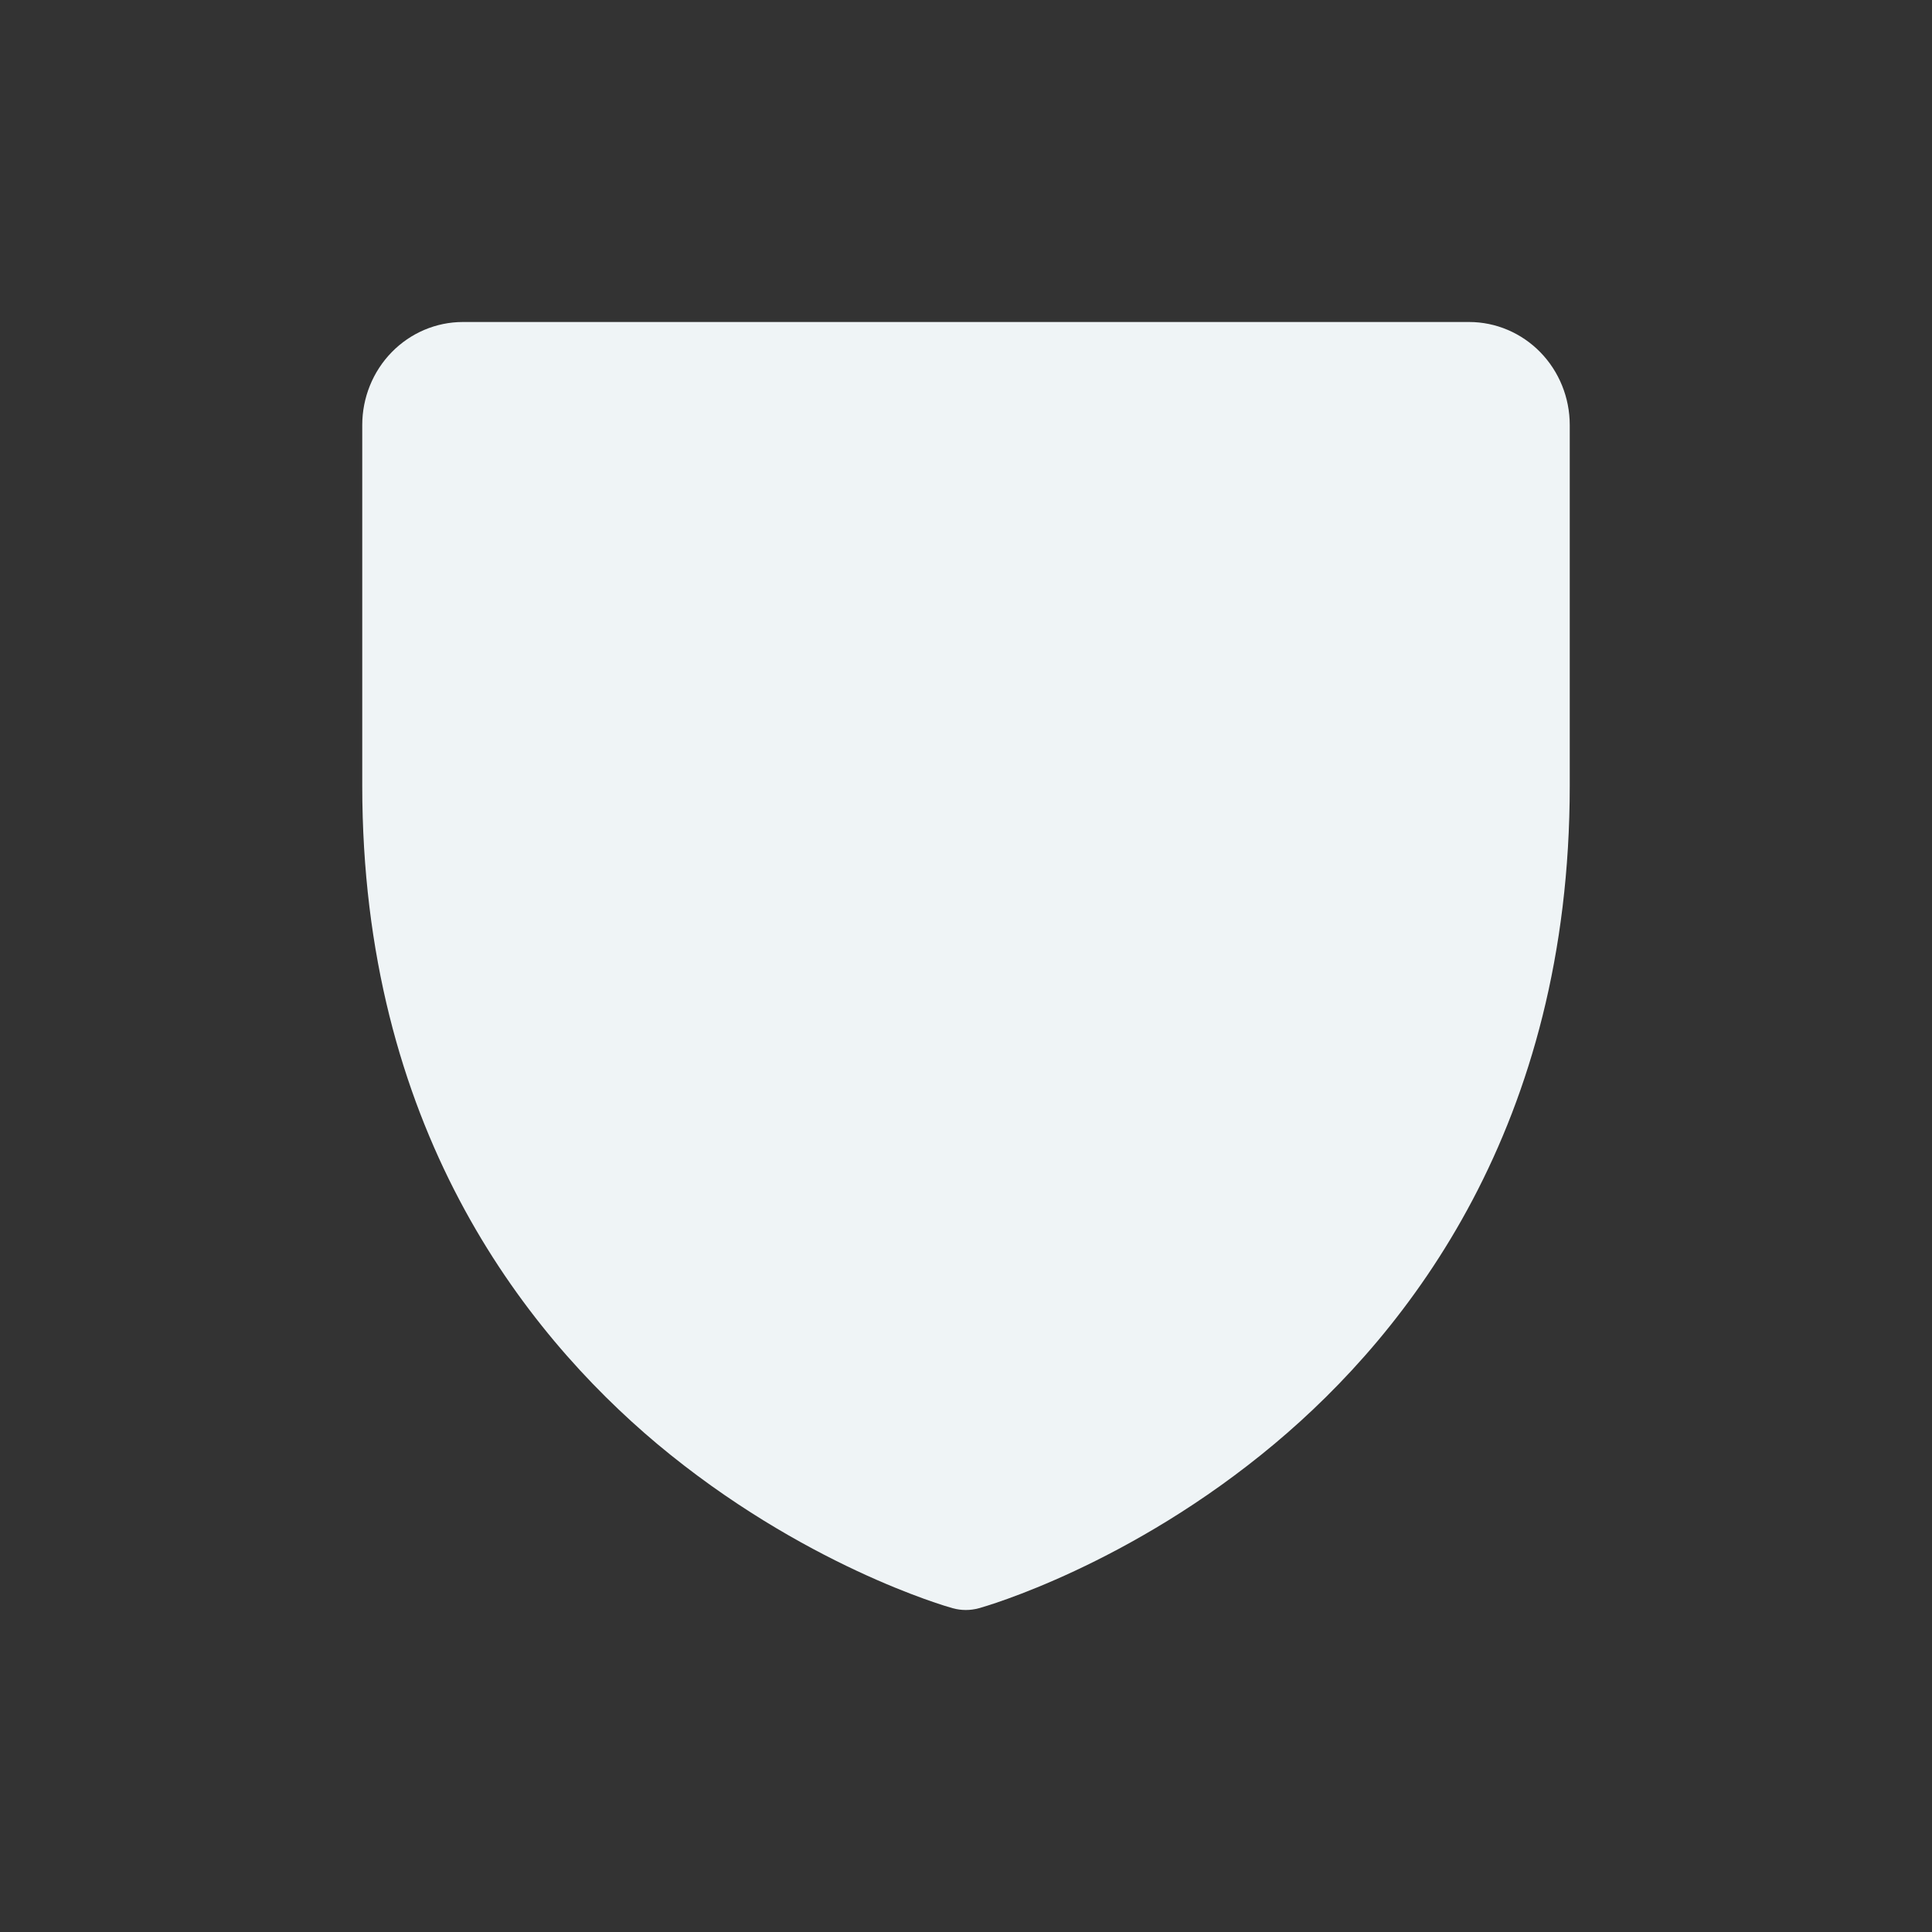 <svg width="48" height="48" viewBox="0 0 48 48" fill="none" xmlns="http://www.w3.org/2000/svg">
<rect x="0" y="0" width="48" height="48" fill="#333333" stroke="none"/>
<path d="M39 10.56V19.52C39 27.955 35.013 33.067 31.667 35.87C28.064 38.888 24.48 39.913 24.323 39.955C24.109 40.015 23.882 40.015 23.667 39.955C23.511 39.913 19.931 38.888 16.323 35.87C12.988 33.067 9 27.955 9 19.52V10.56C9 9.881 9.263 9.23 9.732 8.75C10.201 8.27 10.837 8 11.5 8H36.5C37.163 8 37.799 8.27 38.268 8.75C38.737 9.23 39 9.881 39 10.56Z" fill="#EFF4F6"/>
</svg>
